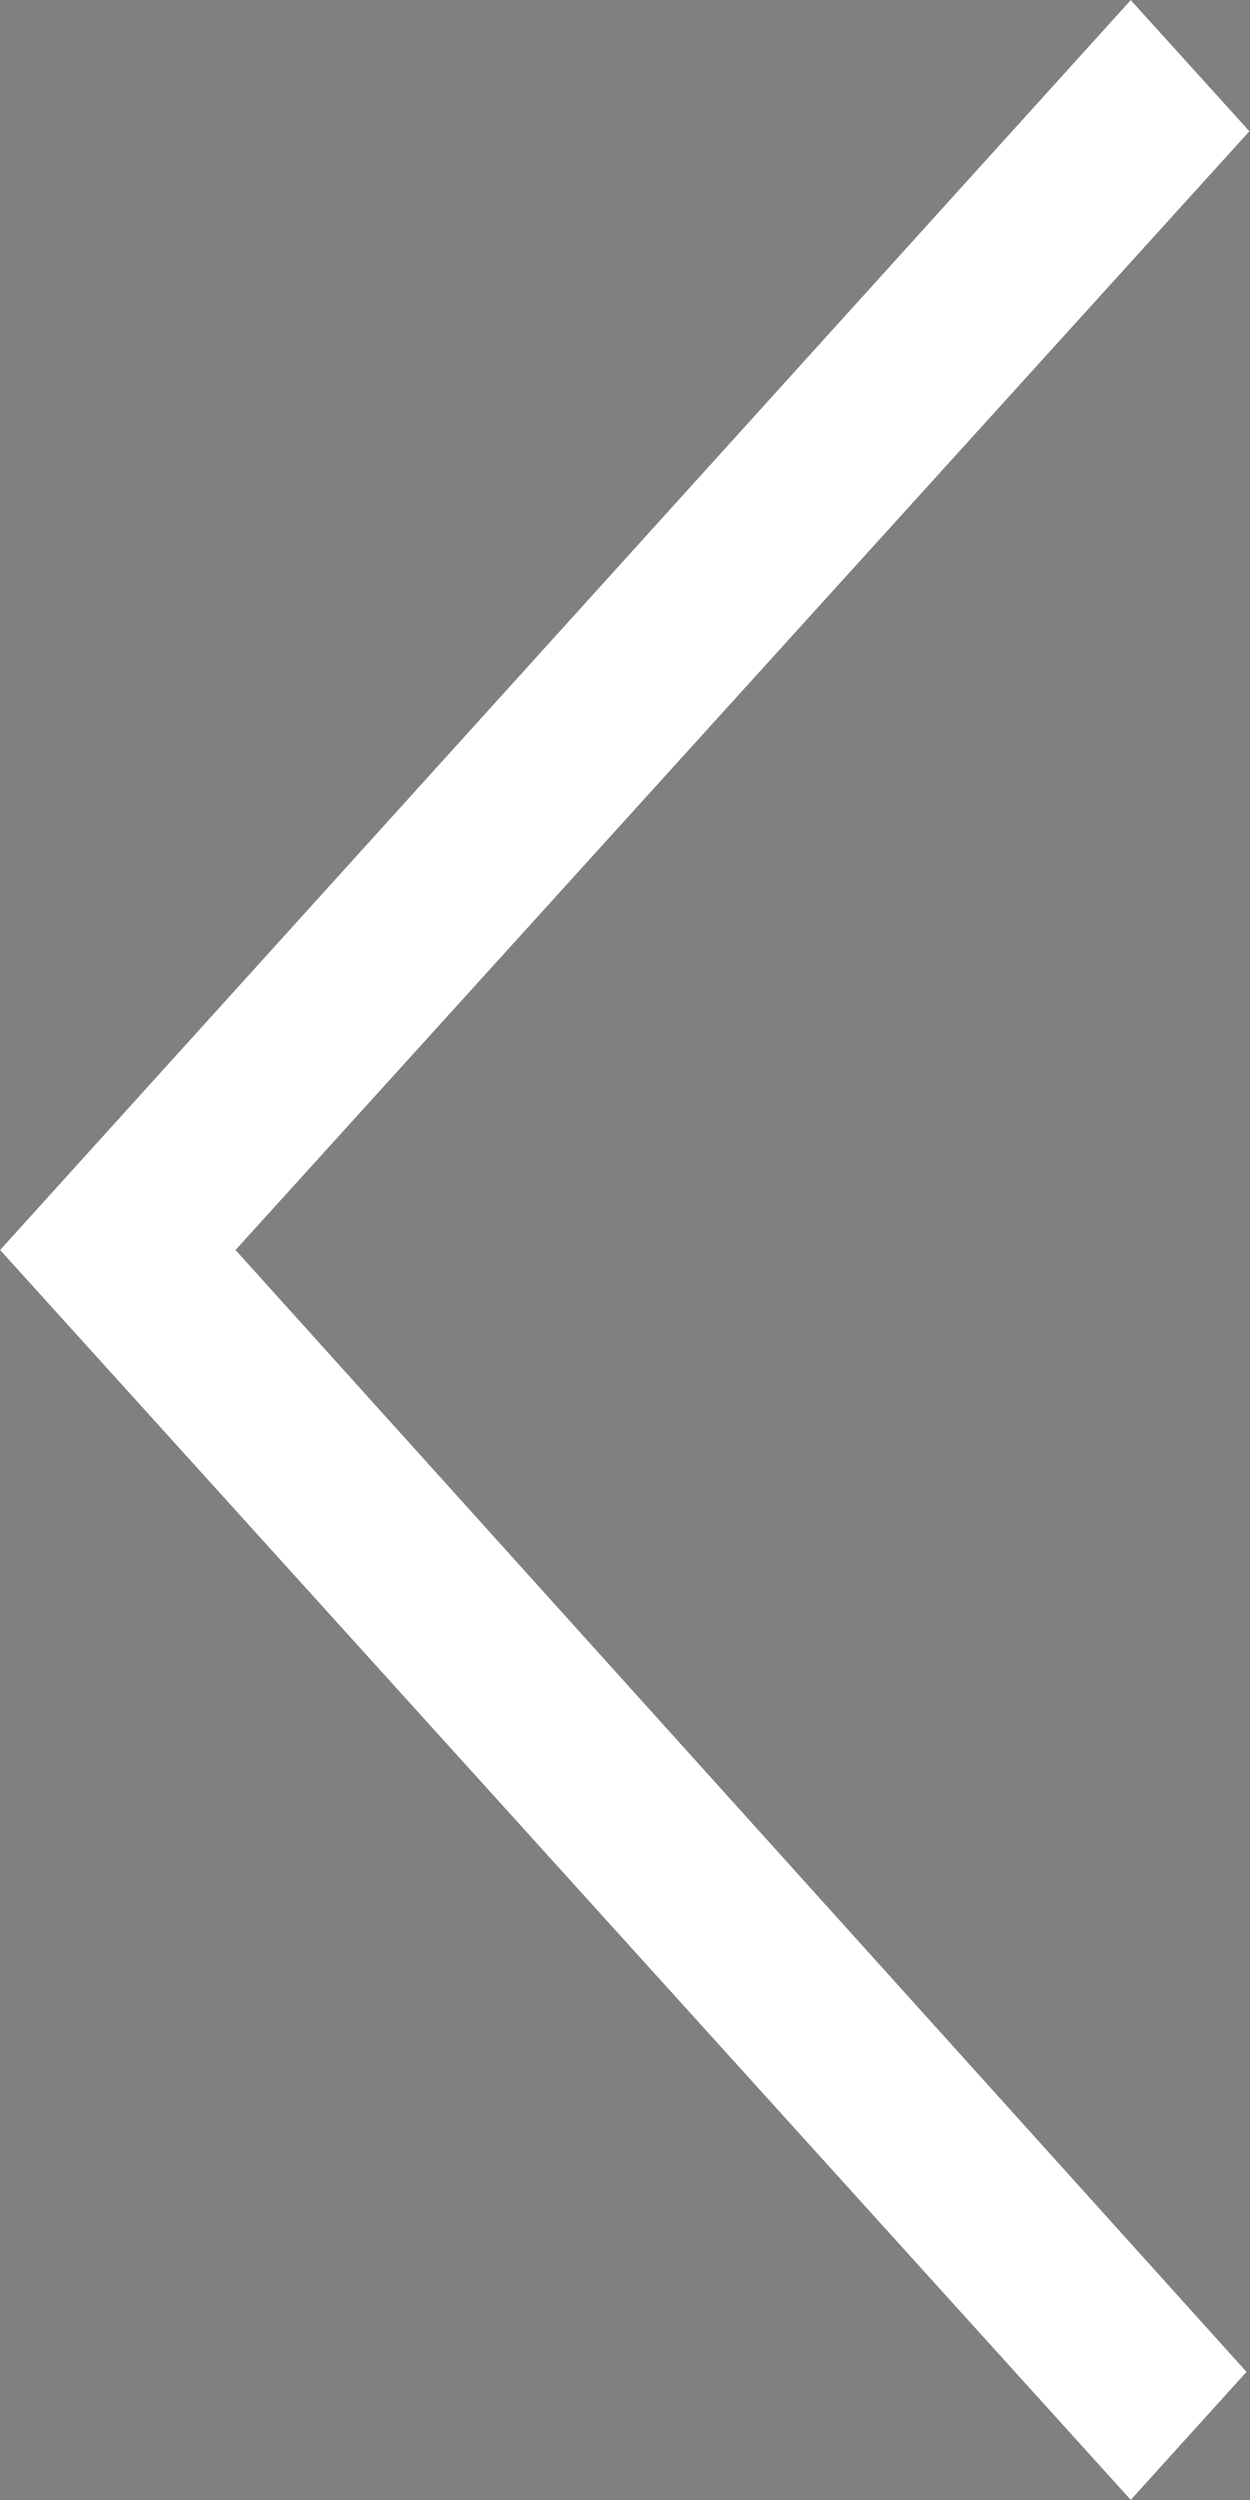 <svg xmlns="http://www.w3.org/2000/svg" width="10" height="20"><rect width="100%" height="100%" fill="#808080" stroke="none"/><path fill="#000100" d="M0 10L9.046 0l.95 1.05L1.885 10l8.088 8.975L9.046 20 0 10z"/><path fill="#fff" d="M0 10L9.046 0l.95 1.05L1.885 10l8.088 8.975L9.046 20 0 10z"/></svg>